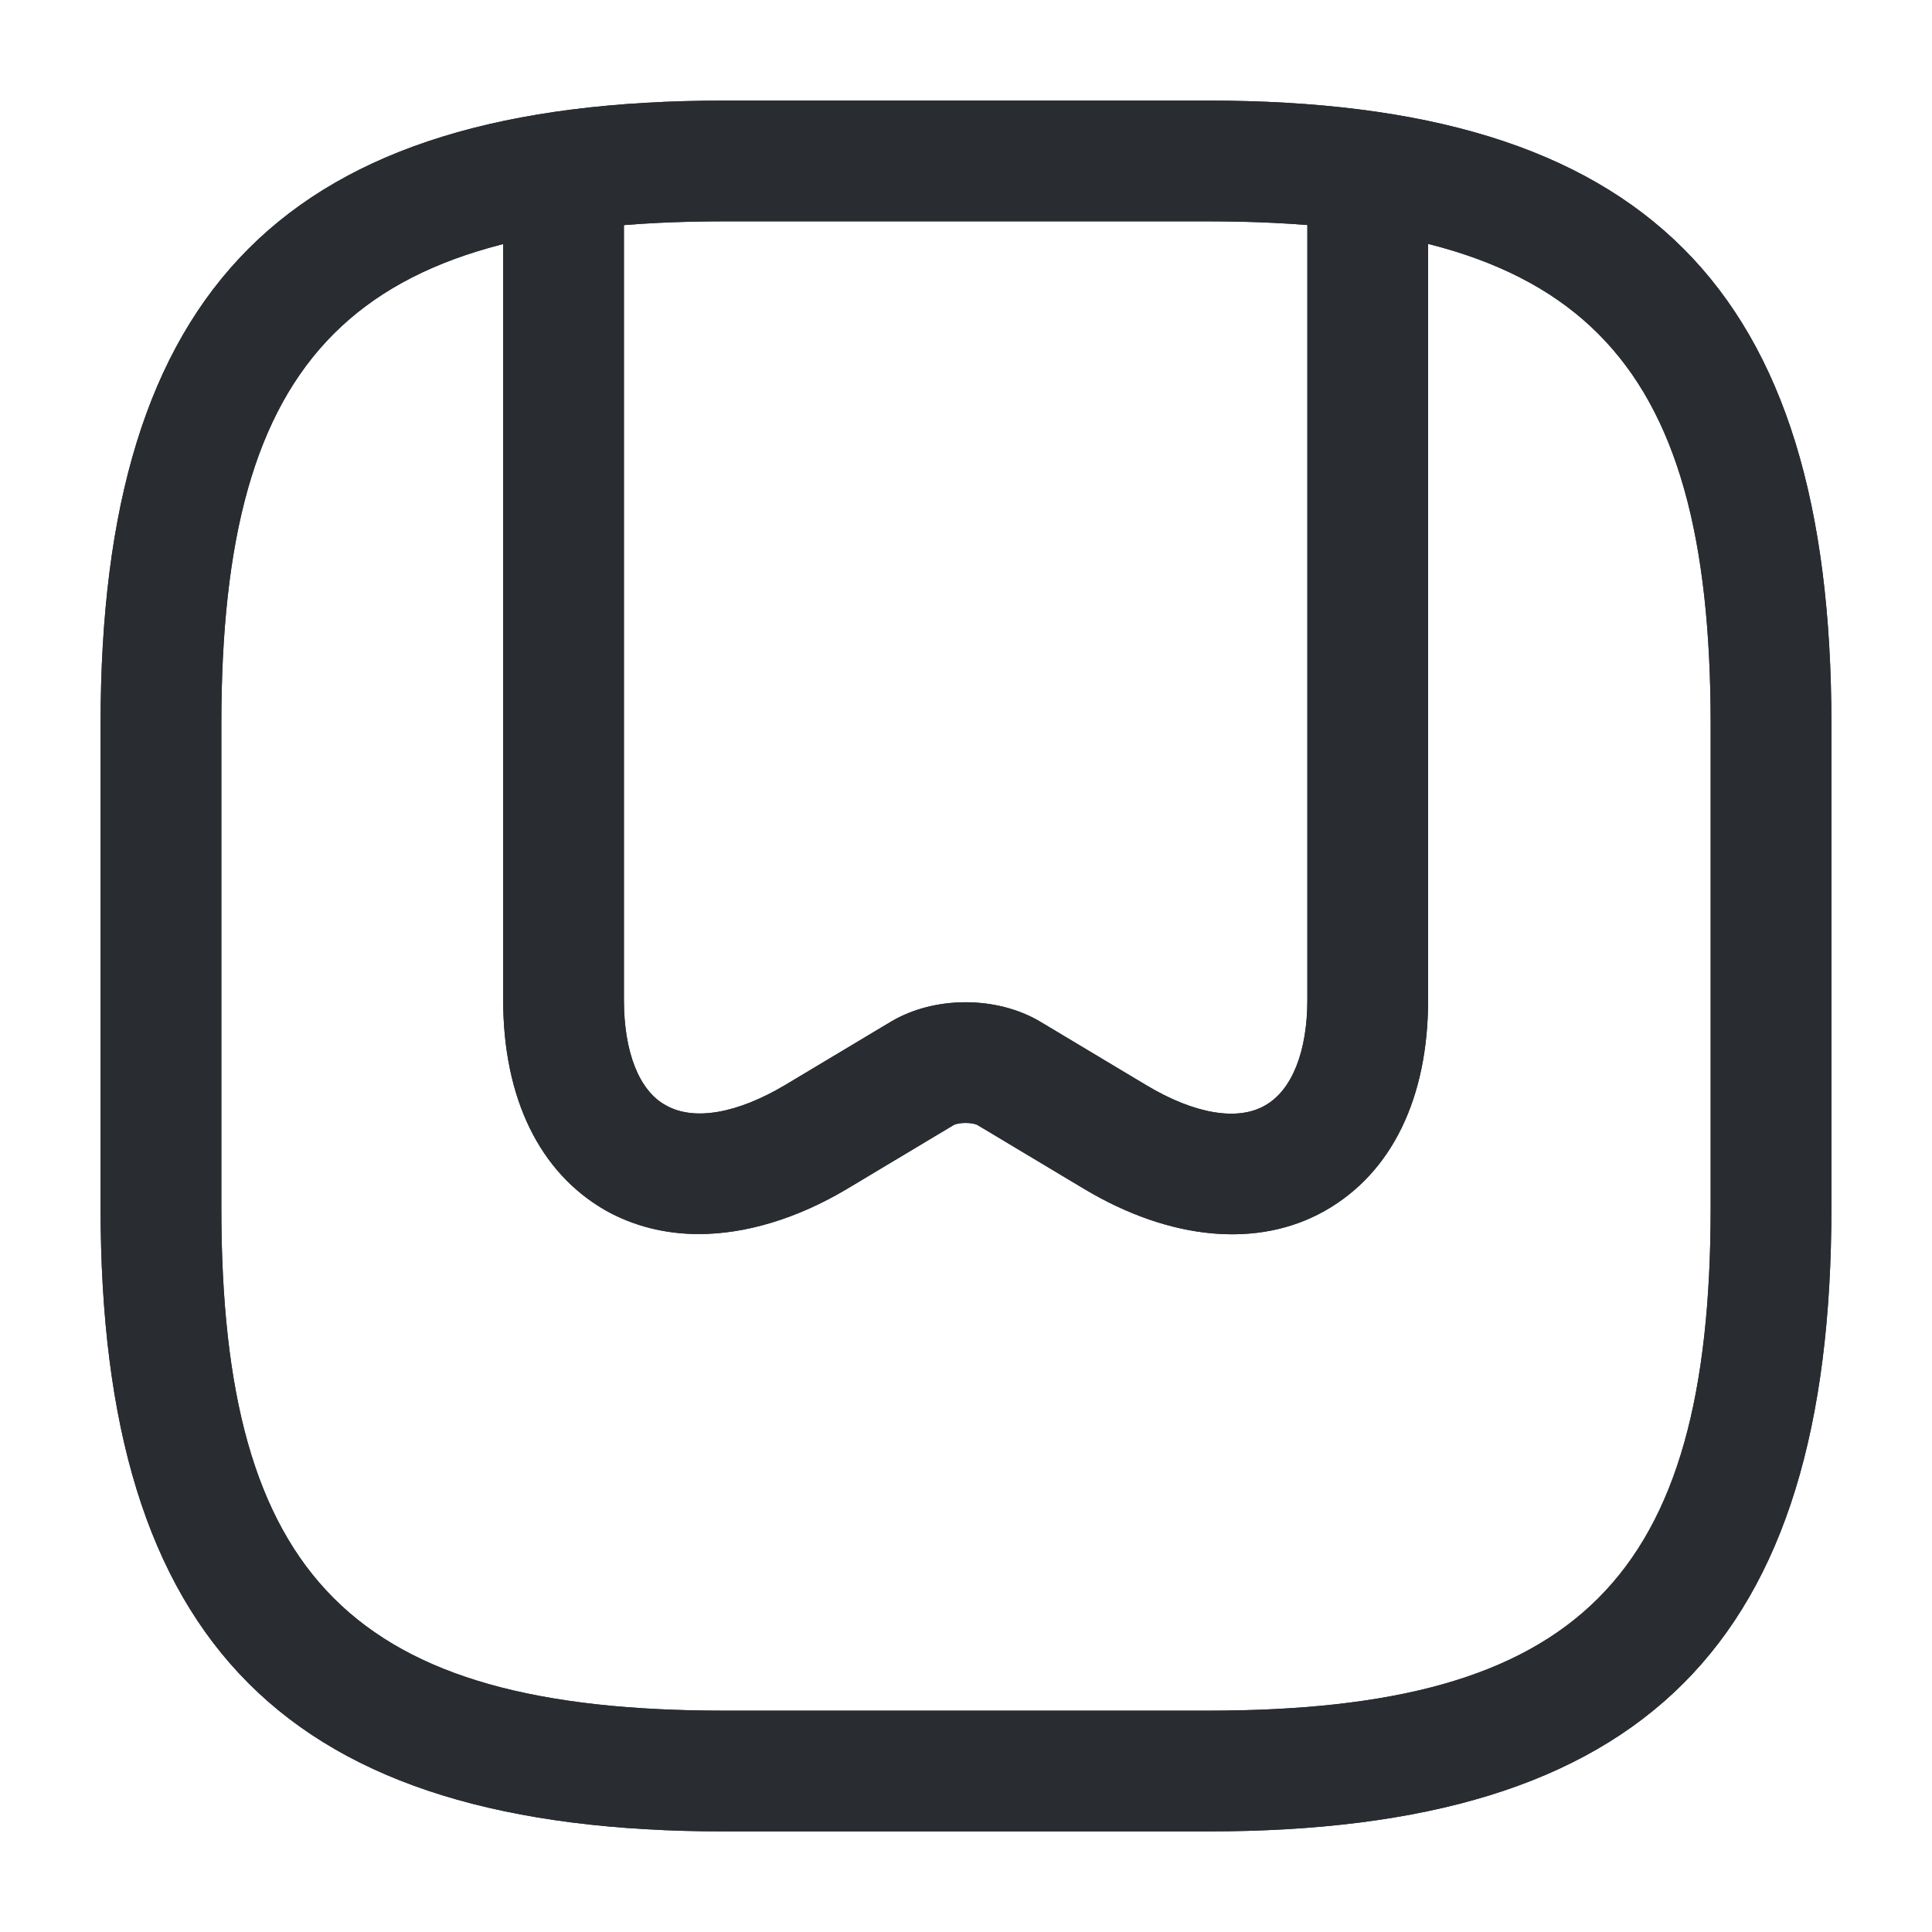 <svg width="16" height="16" viewBox="0 0 16 16" fill="none" xmlns="http://www.w3.org/2000/svg">
<path d="M10 15.167H6C2.38 15.167 0.833 13.62 0.833 10V6C0.833 2.38 2.38 0.833 6 0.833H10C13.62 0.833 15.167 2.38 15.167 6V10C15.167 13.62 13.62 15.167 10 15.167ZM6 1.833C2.927 1.833 1.833 2.927 1.833 6V10C1.833 13.073 2.927 14.167 6 14.167H10C13.073 14.167 14.167 13.073 14.167 10V6C14.167 2.927 13.073 1.833 10 1.833H6Z" fill="#292D32"/>
<path d="M5.787 10.22C5.507 10.22 5.247 10.153 5.02 10.027C4.467 9.713 4.167 9.093 4.167 8.28V1.627C4.167 1.353 4.393 1.127 4.667 1.127C4.94 1.127 5.167 1.353 5.167 1.627V8.28C5.167 8.713 5.293 9.033 5.513 9.153C5.747 9.287 6.107 9.22 6.5 8.987L7.38 8.46C7.74 8.247 8.253 8.247 8.613 8.46L9.493 8.987C9.893 9.227 10.253 9.287 10.48 9.153C10.7 9.027 10.827 8.707 10.827 8.28V1.627C10.827 1.353 11.053 1.127 11.327 1.127C11.6 1.127 11.827 1.353 11.827 1.627V8.28C11.827 9.093 11.527 9.713 10.973 10.027C10.42 10.34 9.693 10.273 8.98 9.847L8.1 9.32C8.06 9.293 7.933 9.293 7.893 9.32L7.013 9.847C6.6 10.093 6.173 10.22 5.787 10.22Z" fill="#292D32"/>
<path d="M10 15.167H6C2.38 15.167 0.833 13.62 0.833 10V6C0.833 2.38 2.38 0.833 6 0.833H10C13.62 0.833 15.167 2.38 15.167 6V10C15.167 13.62 13.62 15.167 10 15.167ZM6 1.833C2.927 1.833 1.833 2.927 1.833 6V10C1.833 13.073 2.927 14.167 6 14.167H10C13.073 14.167 14.167 13.073 14.167 10V6C14.167 2.927 13.073 1.833 10 1.833H6Z" fill="#292D32"/>
<path d="M5.787 10.22C5.507 10.22 5.247 10.153 5.02 10.027C4.467 9.713 4.167 9.093 4.167 8.28V1.627C4.167 1.353 4.393 1.127 4.667 1.127C4.94 1.127 5.167 1.353 5.167 1.627V8.28C5.167 8.713 5.293 9.033 5.513 9.153C5.747 9.287 6.107 9.22 6.5 8.987L7.38 8.46C7.74 8.247 8.253 8.247 8.613 8.46L9.493 8.987C9.893 9.227 10.253 9.287 10.48 9.153C10.7 9.027 10.827 8.707 10.827 8.28V1.627C10.827 1.353 11.053 1.127 11.327 1.127C11.6 1.127 11.827 1.353 11.827 1.627V8.28C11.827 9.093 11.527 9.713 10.973 10.027C10.42 10.34 9.693 10.273 8.98 9.847L8.1 9.32C8.06 9.293 7.933 9.293 7.893 9.32L7.013 9.847C6.6 10.093 6.173 10.22 5.787 10.22Z" fill="#292D32"/>
</svg>
